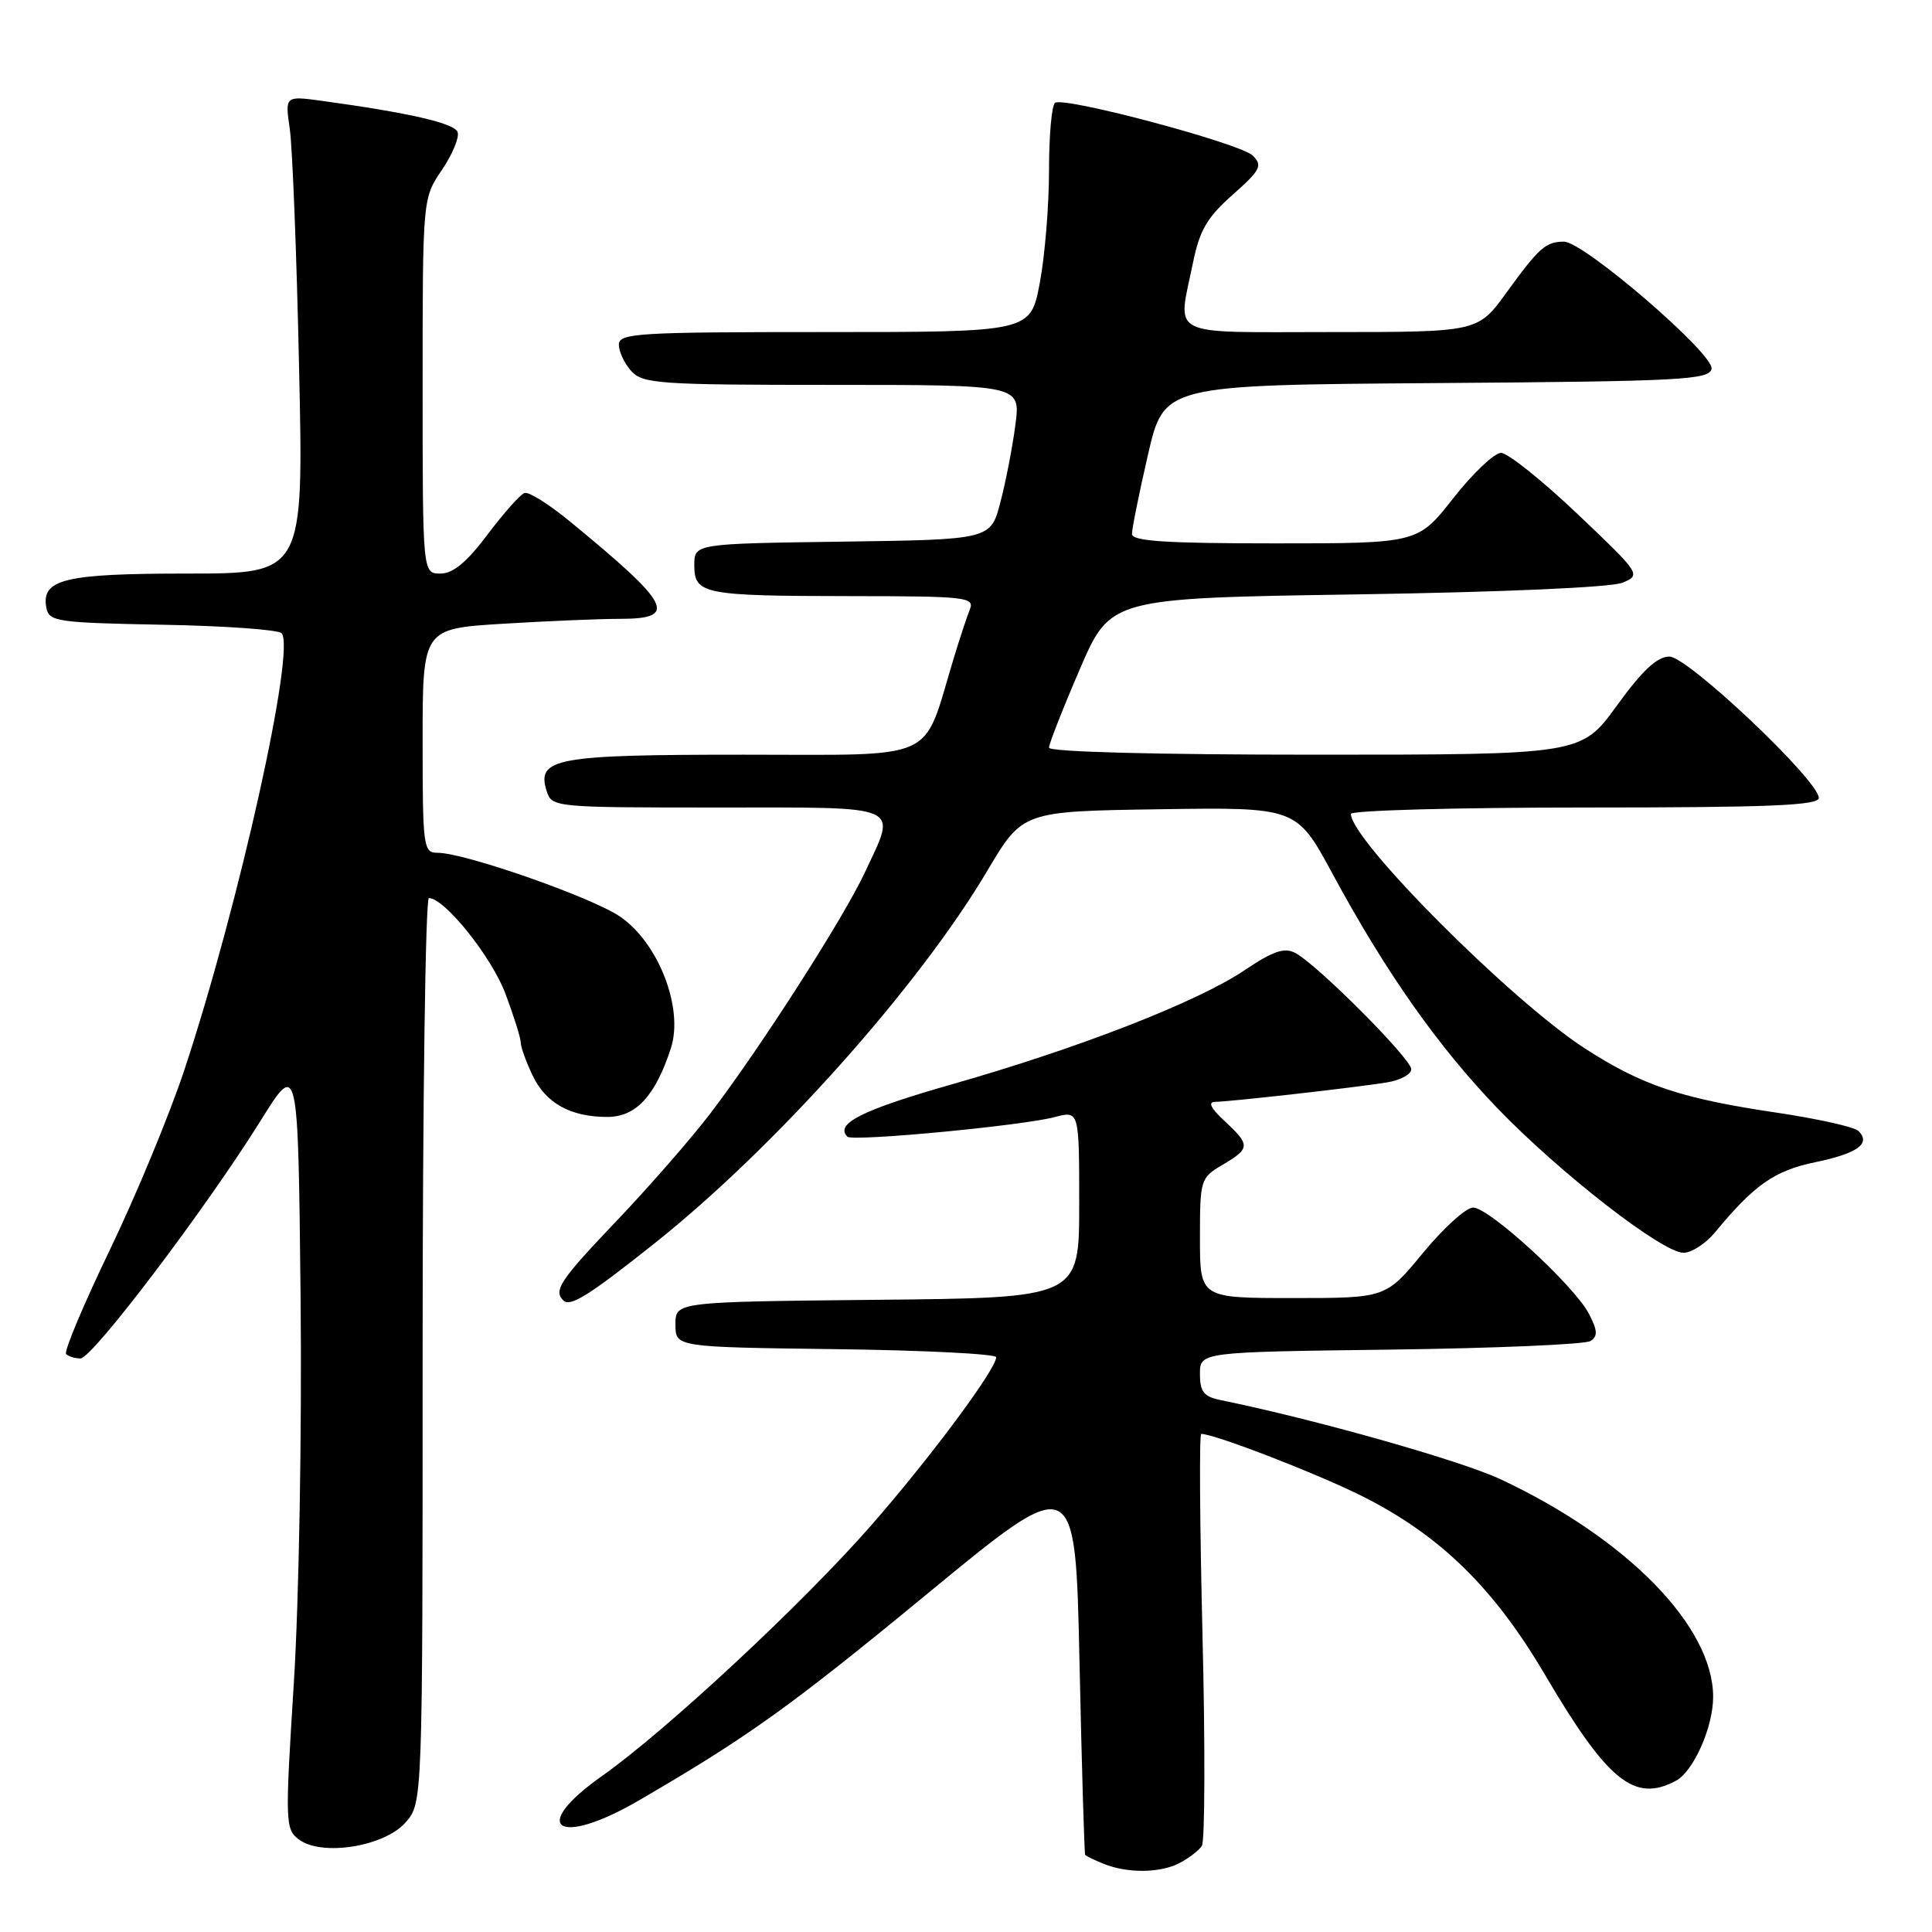<?xml version="1.0" encoding="UTF-8" standalone="no"?>
<!DOCTYPE svg PUBLIC "-//W3C//DTD SVG 1.1//EN" "http://www.w3.org/Graphics/SVG/1.1/DTD/svg11.dtd" >
<svg xmlns="http://www.w3.org/2000/svg" xmlns:xlink="http://www.w3.org/1999/xlink" version="1.1" viewBox="0 0 256 256">
 <g >
 <path fill="currentColor"
d=" M 156.32 246.85 C 157.52 246.22 158.84 245.21 159.25 244.60 C 159.66 244.00 159.70 231.46 159.34 216.75 C 158.98 202.04 158.90 190.00 159.17 190.00 C 160.95 190.00 174.71 195.33 180.60 198.30 C 190.83 203.45 197.95 210.42 204.68 221.85 C 213.02 236.03 216.57 238.91 222.07 235.96 C 224.40 234.72 227.00 228.86 227.00 224.85 C 227.00 215.51 215.62 203.87 198.81 196.00 C 193.51 193.52 174.27 188.08 161.75 185.52 C 159.51 185.07 159.00 184.42 159.00 182.06 C 159.00 179.15 159.00 179.15 184.25 178.83 C 198.14 178.65 210.06 178.14 210.75 177.69 C 211.73 177.06 211.69 176.30 210.55 174.10 C 208.62 170.37 197.32 160.00 195.19 160.01 C 194.26 160.01 191.28 162.71 188.56 166.01 C 183.63 172.00 183.63 172.00 171.31 172.00 C 159.00 172.00 159.00 172.00 159.00 164.06 C 159.00 156.29 159.07 156.07 162.00 154.34 C 165.68 152.17 165.70 151.73 162.26 148.54 C 160.43 146.85 160.02 146.00 161.01 146.00 C 162.89 145.99 179.43 144.13 183.75 143.43 C 185.54 143.14 187.00 142.36 187.00 141.68 C 187.00 140.30 174.53 127.79 171.63 126.27 C 170.18 125.51 168.70 126.01 164.91 128.56 C 158.67 132.76 142.98 138.88 126.09 143.69 C 114.22 147.08 110.57 148.91 112.29 150.62 C 112.96 151.29 135.42 149.17 139.75 148.02 C 143.00 147.16 143.00 147.16 143.00 159.56 C 143.00 171.97 143.00 171.97 116.25 172.23 C 89.50 172.50 89.50 172.50 89.50 175.50 C 89.50 178.50 89.50 178.50 110.75 178.77 C 122.44 178.92 132.00 179.40 132.00 179.84 C 132.00 181.42 123.19 193.27 115.41 202.15 C 106.35 212.50 88.25 229.34 79.77 235.33 C 70.01 242.21 73.90 244.82 84.63 238.58 C 99.14 230.14 104.69 226.16 123.00 211.08 C 142.50 195.02 142.50 195.02 143.04 220.26 C 143.34 234.14 143.68 245.63 143.79 245.78 C 143.91 245.94 145.01 246.47 146.25 246.97 C 149.43 248.25 153.76 248.20 156.32 246.85 Z  M 53.75 241.47 C 56.00 238.89 56.00 238.89 56.00 178.94 C 56.00 145.97 56.38 119.00 56.83 119.00 C 58.91 119.00 65.16 126.81 66.98 131.69 C 68.09 134.65 69.00 137.55 69.00 138.14 C 69.00 138.72 69.70 140.67 70.55 142.46 C 72.31 146.18 75.58 148.00 80.48 148.00 C 84.27 148.00 86.84 145.22 88.90 138.88 C 90.61 133.60 87.26 124.94 82.17 121.46 C 78.41 118.89 61.57 113.00 57.99 113.00 C 56.09 113.00 56.00 112.30 56.00 98.15 C 56.00 83.30 56.00 83.30 66.66 82.65 C 72.52 82.29 79.49 82.00 82.16 82.00 C 89.91 82.00 88.95 80.12 75.51 69.09 C 72.77 66.83 70.07 65.14 69.51 65.32 C 68.96 65.49 66.75 67.97 64.61 70.82 C 61.85 74.50 60.03 76.00 58.36 76.00 C 56.00 76.00 56.00 76.00 56.00 51.14 C 56.00 26.28 56.00 26.28 58.56 22.51 C 59.96 20.44 60.90 18.18 60.63 17.49 C 60.18 16.32 54.22 14.95 42.63 13.36 C 37.76 12.70 37.76 12.70 38.40 17.10 C 38.75 19.52 39.31 33.76 39.63 48.75 C 40.23 76.00 40.23 76.00 24.81 76.00 C 8.47 76.00 5.42 76.75 6.15 80.57 C 6.50 82.36 7.61 82.52 21.49 82.78 C 29.72 82.93 36.83 83.43 37.30 83.90 C 39.24 85.84 31.67 119.88 24.44 141.74 C 22.48 147.66 18.02 158.43 14.53 165.67 C 11.04 172.92 8.44 179.11 8.76 179.42 C 9.07 179.74 9.94 180.00 10.67 180.00 C 12.23 180.00 27.33 160.06 34.55 148.47 C 39.50 140.53 39.50 140.53 39.83 172.01 C 40.01 189.65 39.62 212.04 38.94 222.91 C 37.77 241.55 37.79 242.38 39.61 243.74 C 42.63 246.02 50.96 244.68 53.75 241.47 Z  M 86.68 164.79 C 102.62 152.13 121.72 130.75 130.83 115.37 C 135.50 107.50 135.50 107.50 153.65 107.23 C 171.79 106.96 171.79 106.96 176.54 115.73 C 183.61 128.82 190.52 138.64 198.42 146.85 C 206.70 155.45 220.28 166.00 223.07 166.00 C 224.14 166.00 226.02 164.78 227.26 163.28 C 232.43 157.01 235.14 155.11 240.52 154.00 C 246.14 152.83 247.94 151.54 246.26 149.86 C 245.73 149.33 240.84 148.24 235.40 147.43 C 222.73 145.55 217.58 143.82 210.00 138.92 C 200.24 132.61 179.00 111.32 179.00 107.85 C 179.00 107.38 192.95 107.00 210.00 107.00 C 234.40 107.00 241.00 106.73 241.00 105.73 C 241.00 103.42 223.64 87.00 221.21 87.00 C 219.58 87.00 217.63 88.82 214.24 93.50 C 209.52 100.00 209.52 100.00 174.26 100.00 C 153.24 100.00 139.00 99.63 139.00 99.07 C 139.00 98.56 140.83 93.89 143.07 88.70 C 147.13 79.26 147.13 79.26 179.82 78.76 C 199.14 78.46 213.52 77.83 215.00 77.21 C 217.47 76.17 217.39 76.05 209.00 68.08 C 204.32 63.64 199.78 60.01 198.90 60.01 C 198.02 60.00 195.17 62.70 192.58 66.00 C 187.87 72.00 187.87 72.00 168.93 72.00 C 154.46 72.00 150.00 71.71 149.99 70.75 C 149.99 70.06 150.94 65.34 152.11 60.26 C 154.24 51.02 154.24 51.02 190.36 50.76 C 222.80 50.53 226.50 50.33 226.79 48.87 C 227.16 46.93 209.82 31.99 207.22 32.02 C 204.80 32.04 203.94 32.81 199.63 38.75 C 195.83 44.00 195.83 44.00 176.41 44.00 C 154.34 44.00 156.03 44.85 158.08 34.80 C 158.95 30.51 159.95 28.80 163.33 25.81 C 167.03 22.53 167.33 21.95 166.00 20.62 C 164.38 19.01 141.14 12.80 139.81 13.62 C 139.36 13.89 139.00 17.93 139.00 22.59 C 139.00 27.24 138.45 33.97 137.77 37.53 C 136.54 44.00 136.54 44.00 109.27 44.00 C 84.45 44.00 82.00 44.15 82.00 45.67 C 82.00 46.59 82.74 48.17 83.65 49.17 C 85.17 50.85 87.36 51.00 110.27 51.00 C 135.23 51.00 135.23 51.00 134.55 56.25 C 134.18 59.14 133.29 63.75 132.57 66.50 C 131.28 71.50 131.28 71.50 111.64 71.77 C 92.00 72.04 92.00 72.04 92.00 74.90 C 92.00 78.74 93.17 78.97 112.86 78.99 C 128.03 79.00 129.16 79.13 128.51 80.75 C 128.12 81.71 127.12 84.75 126.29 87.50 C 122.18 101.09 124.60 100.00 98.58 100.00 C 73.54 100.00 71.06 100.46 72.44 104.83 C 73.13 106.97 73.43 107.00 95.07 107.00 C 120.04 107.00 118.85 106.48 114.60 115.60 C 111.82 121.59 100.72 138.89 94.16 147.49 C 91.64 150.80 86.07 157.18 81.79 161.68 C 74.22 169.62 73.31 170.98 74.63 172.30 C 75.55 173.22 77.95 171.73 86.68 164.79 Z "/>
</g>
</svg>